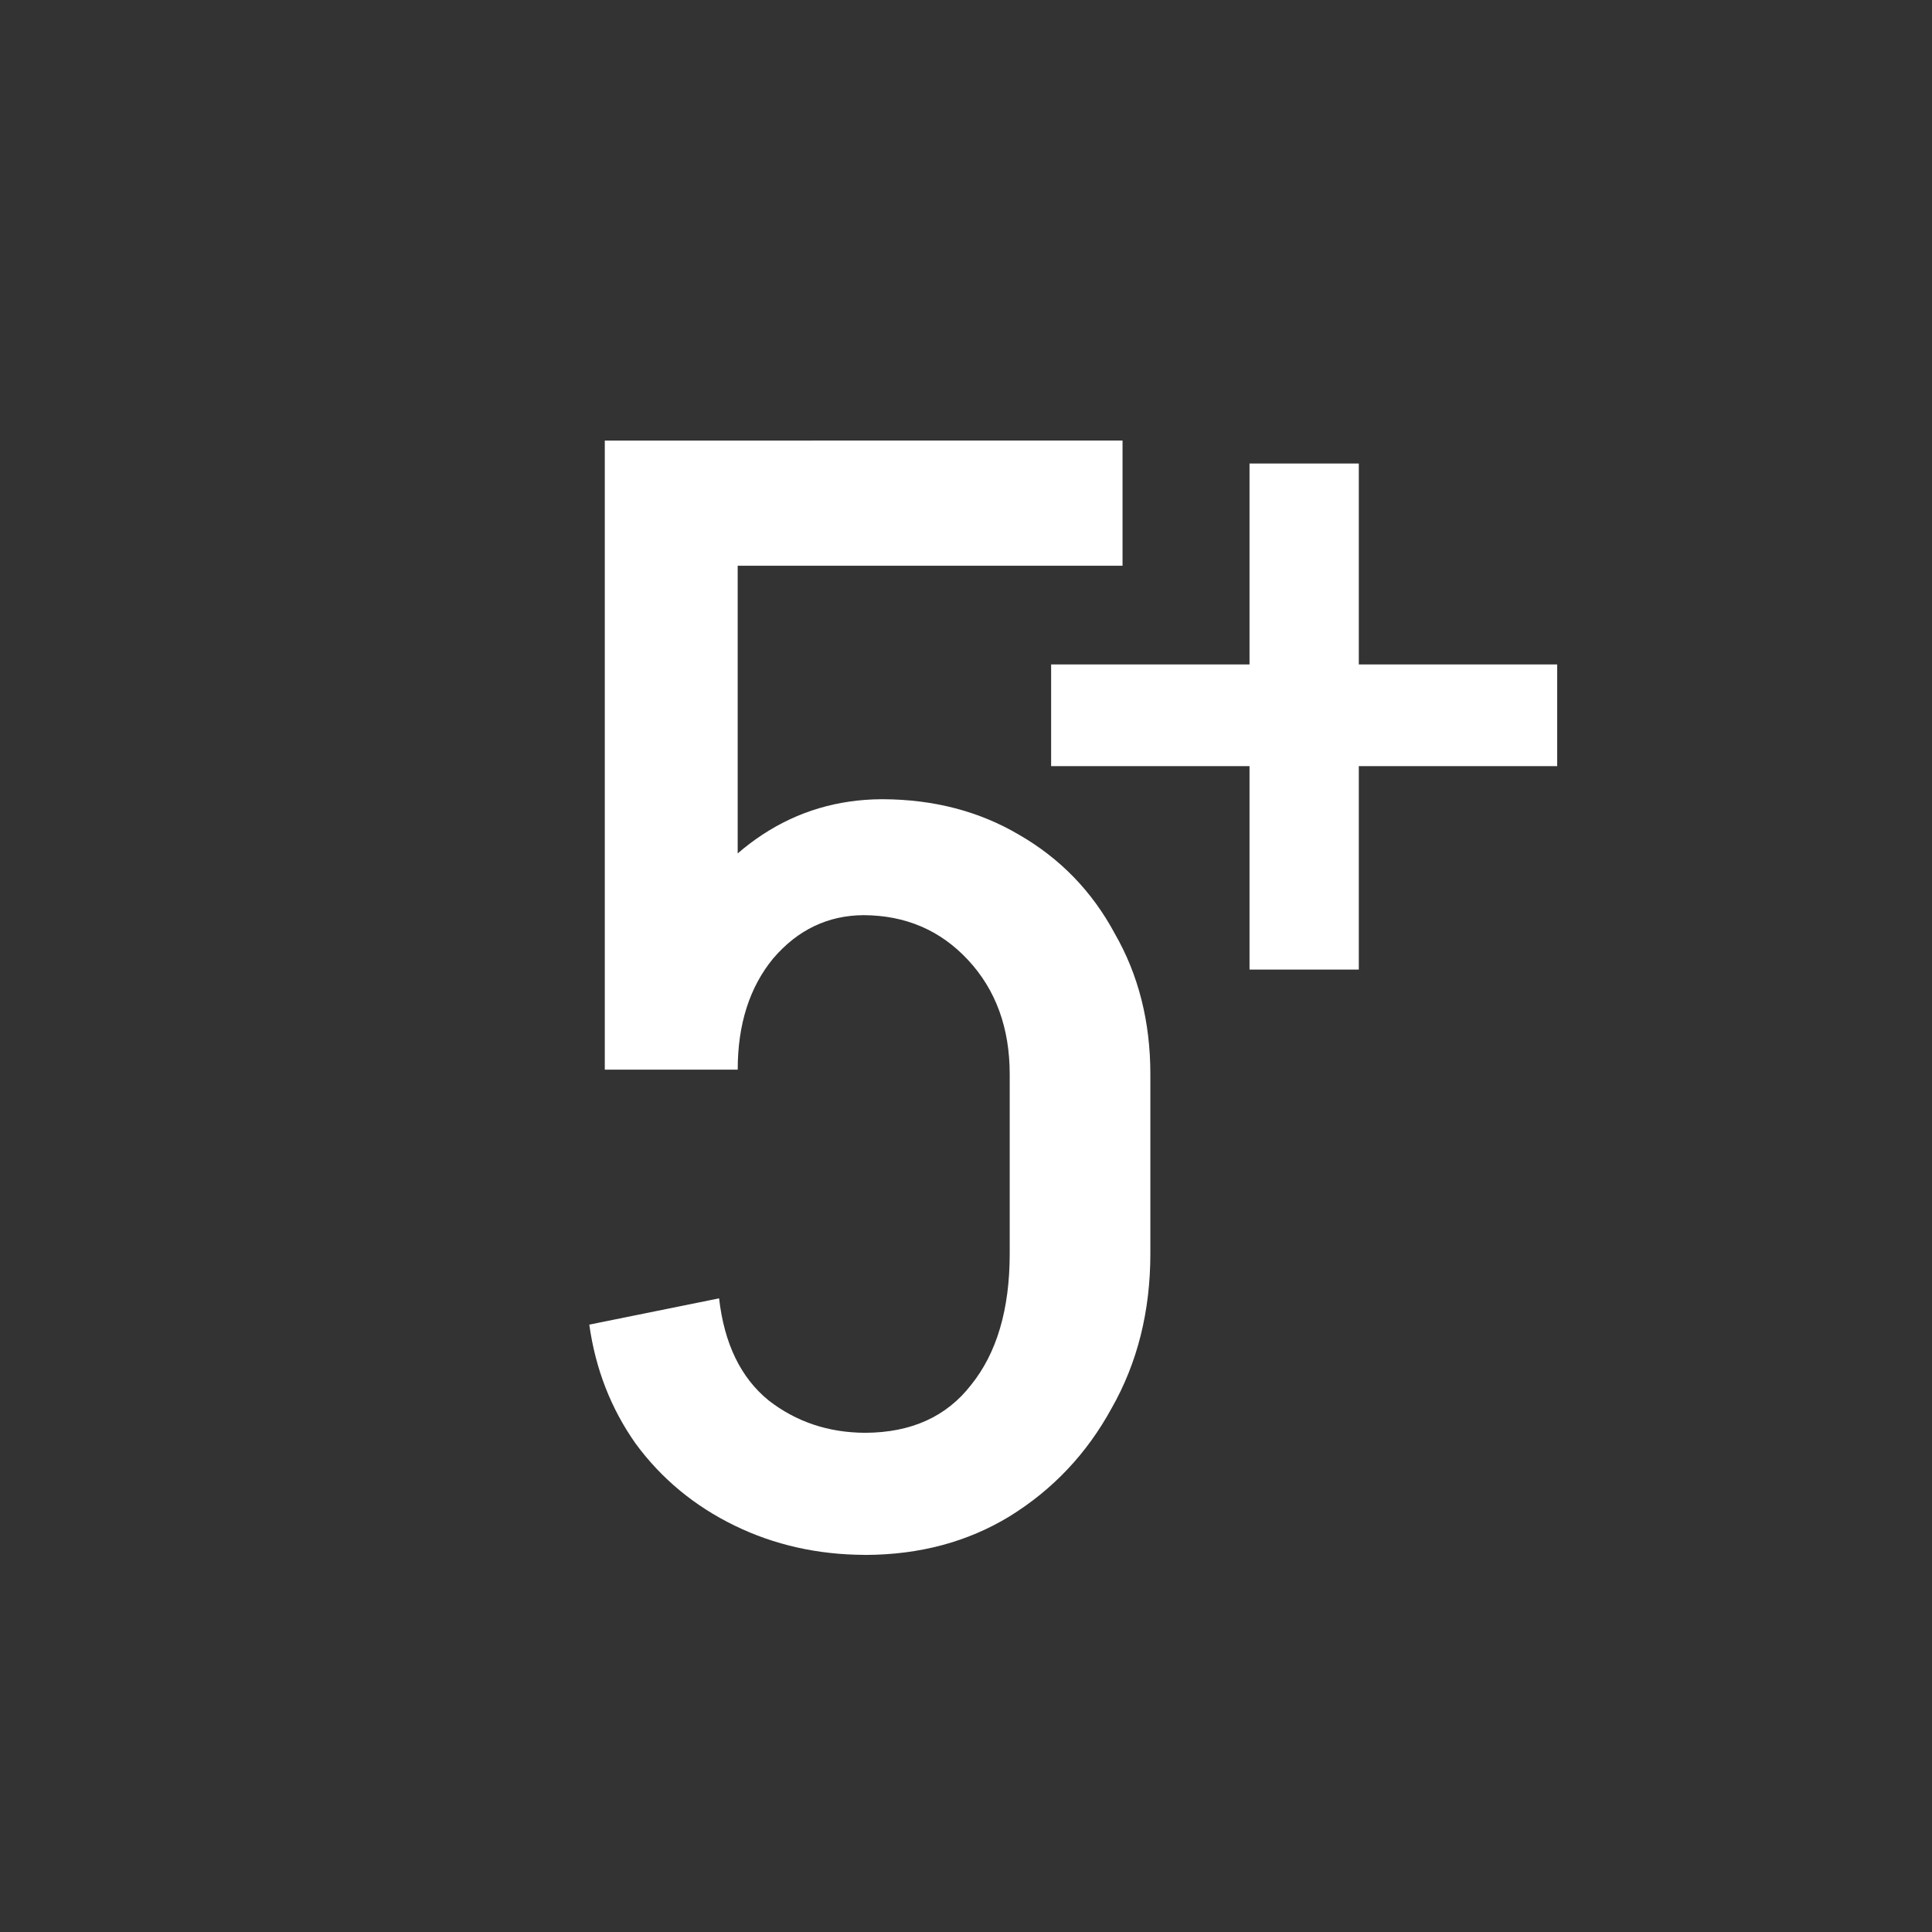 <?xml version="1.0" encoding="UTF-8"?>
<svg width="80" height="80" version="1.1" viewBox="0 0 80 80" xmlns="http://www.w3.org/2000/svg">
 <rect x="0" y="0" width="80" height="80" fill="#333333" stroke="none"/>
 <rect width="80" height="80" fill-opacity="0"/>
 <path d="m25.043 18.244v26.049h5.504c0-1.877 0.489-3.415 1.471-4.609 1.017-1.186 2.267-1.781 3.746-1.789 1.734 8e-3 3.174 0.624 4.318 1.853 1.152 1.237 1.728 2.816 1.728 4.736v7.424c0 2.304-0.533 4.117-1.6 5.439-1.017 1.313-2.477 1.973-4.377 1.982-1.526-0.005-2.862-0.451-4.008-1.342-1.152-0.939-1.835-2.347-2.049-4.225l-5.375 1.088c0.256 1.835 0.896 3.477 1.92 4.928 1.067 1.451 2.432 2.582 4.096 3.393 1.646 0.802 3.439 1.204 5.377 1.213l0.062 0.002c2.236-0.01 4.22-0.543 5.953-1.6 1.792-1.109 3.199-2.601 4.223-4.479 1.067-1.877 1.602-4.011 1.602-6.4v-7.424c0-2.176-0.491-4.118-1.473-5.824-0.939-1.749-2.262-3.114-3.969-4.096-1.647-0.971-3.524-1.459-5.631-1.469h-0.064c-1.809 0.012-3.452 0.499-4.928 1.469-0.36 0.237-0.7 0.496-1.023 0.775v-11.912h15.936v-5.184z" fill="#fff"/>
 <path d="m51.74 19.193v8.32h-8.215v4.211h8.215v8.424h4.525v-8.424h8.215v-4.211h-8.215v-8.32h-4.525z" fill="#fff"/>
</svg>
